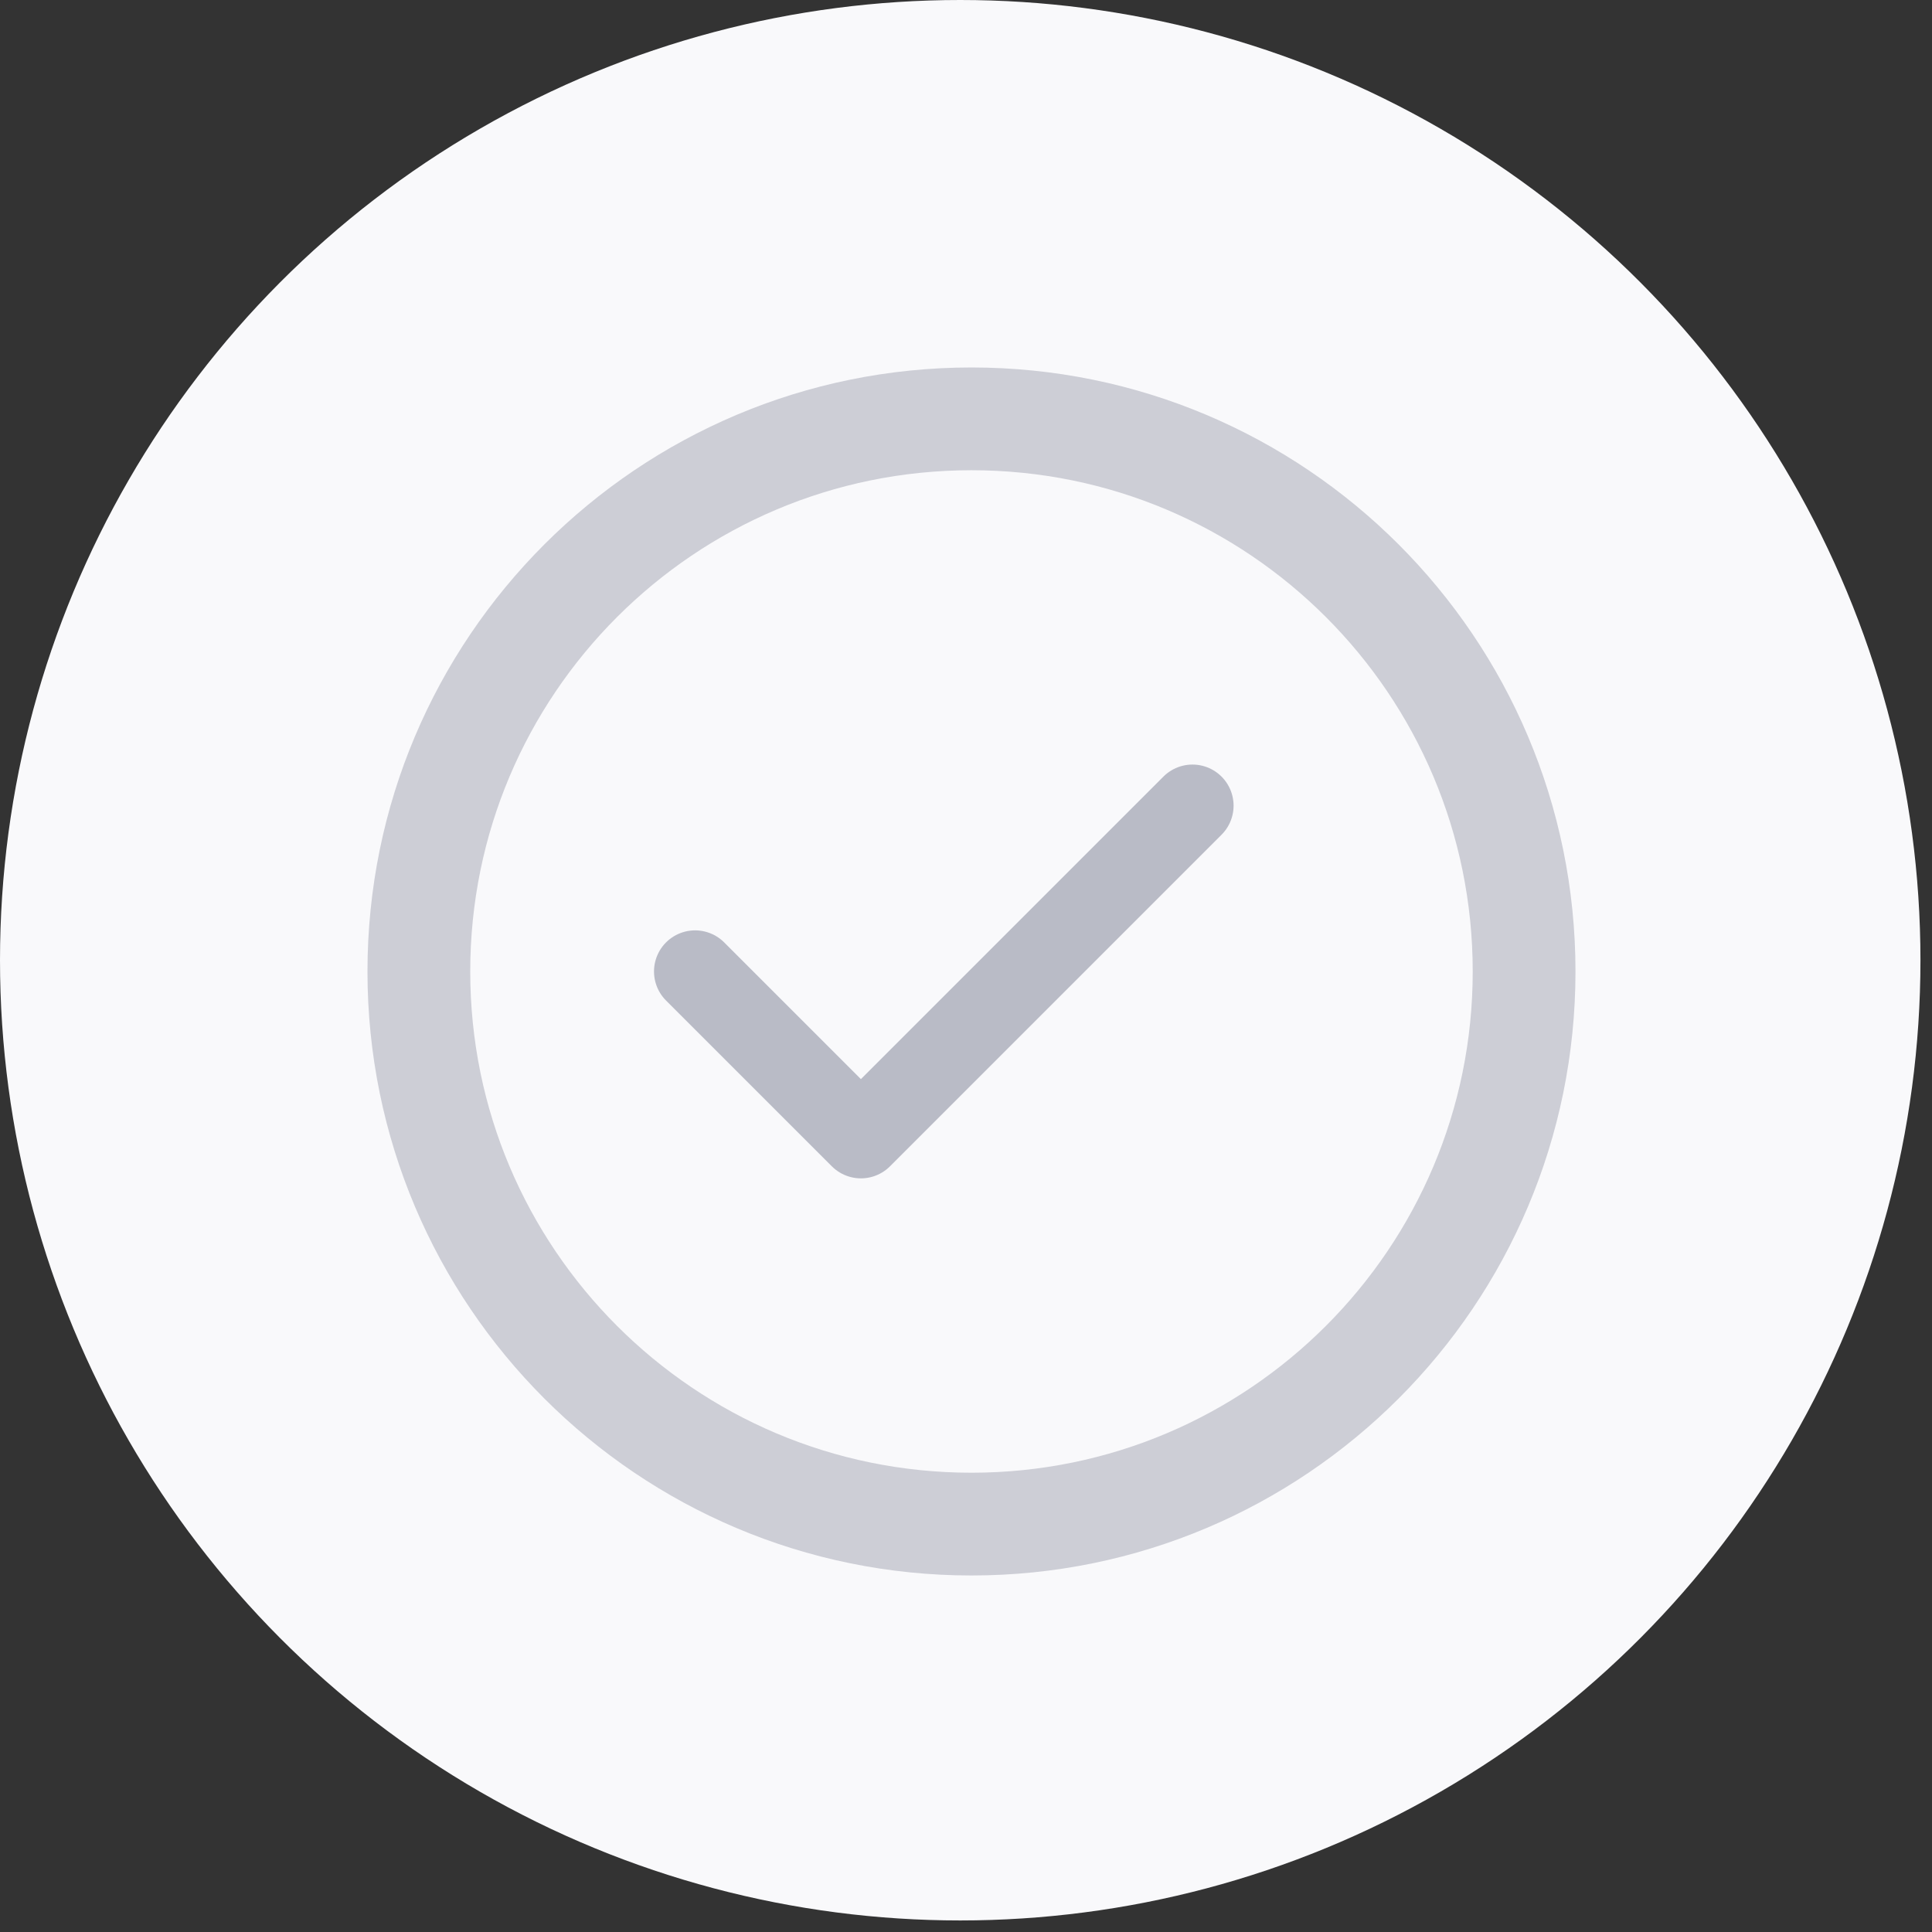 <svg width="94" height="94" viewBox="0 0 94 94" fill="none" xmlns="http://www.w3.org/2000/svg">
<rect x="0" y="0" width="94" height="94" fill="#333333" stroke="none"/>
<circle cx="46.719" cy="46.719" r="46.719" fill="#F9F9FB"/>
<path d="M47.267 74.154C62.116 74.154 74.154 62.116 74.154 47.267C74.154 32.417 62.116 20.379 47.267 20.379C32.417 20.379 20.379 32.417 20.379 47.267C20.379 62.116 32.417 74.154 47.267 74.154Z" stroke="#CDCED6" stroke-width="5" stroke-linecap="round" stroke-linejoin="round"/>
<path d="M33.82 47.266L41.887 55.332L58.019 39.199" stroke="#B9BBC6" stroke-width="4" stroke-linecap="round" stroke-linejoin="round"/>
</svg>
